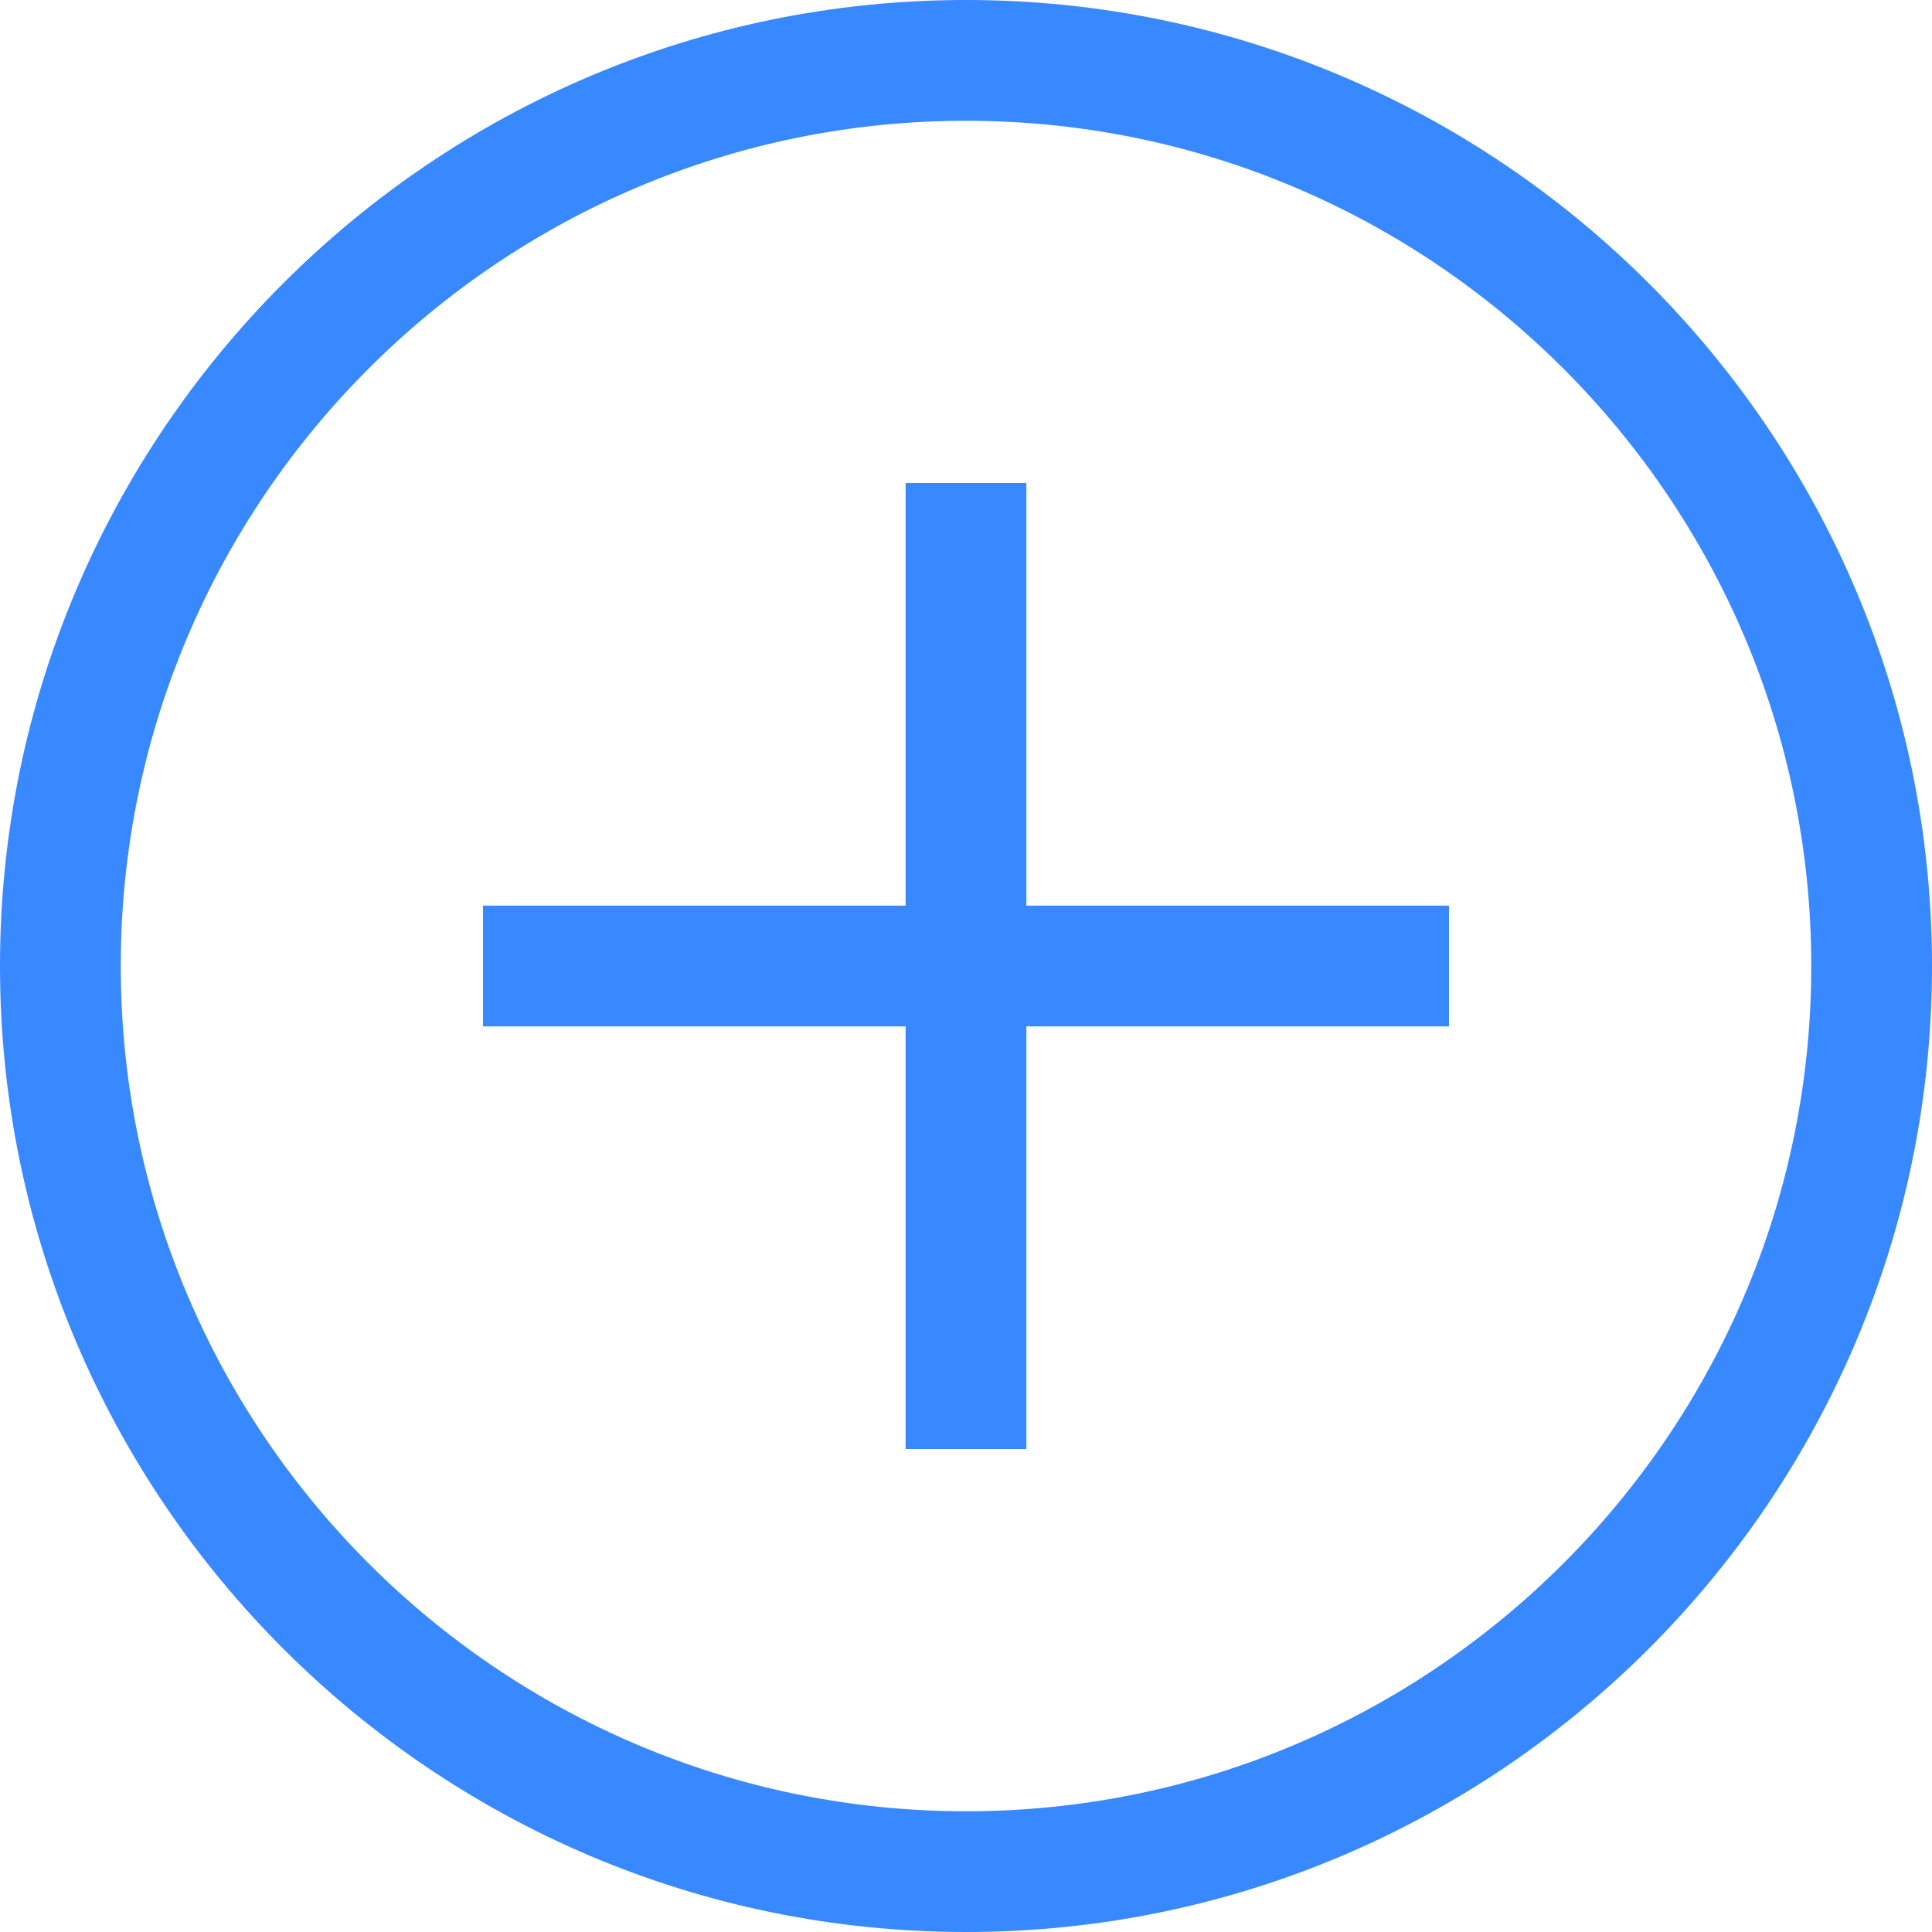 <svg width="55" height="55" viewBox="0 0 55 55" fill="none" xmlns="http://www.w3.org/2000/svg">
<path d="M27.5 0C12.337 0 0 12.337 0 27.5C0 42.663 12.337 55 27.5 55C42.663 55 55 42.663 55 27.5C55 12.337 42.663 0 27.5 0ZM27.5 51.563C14.232 51.563 3.438 40.768 3.438 27.5C3.438 14.232 14.232 3.438 27.5 3.438C40.768 3.438 51.563 14.232 51.563 27.5C51.563 40.768 40.768 51.563 27.5 51.563Z" fill="#3888FF"/>
<path d="M29.219 13.75H25.781V25.781H13.75V29.219H25.781V41.25H29.219V29.219H41.25V25.781H29.219V13.75Z" fill="#3888FF"/>
</svg>
